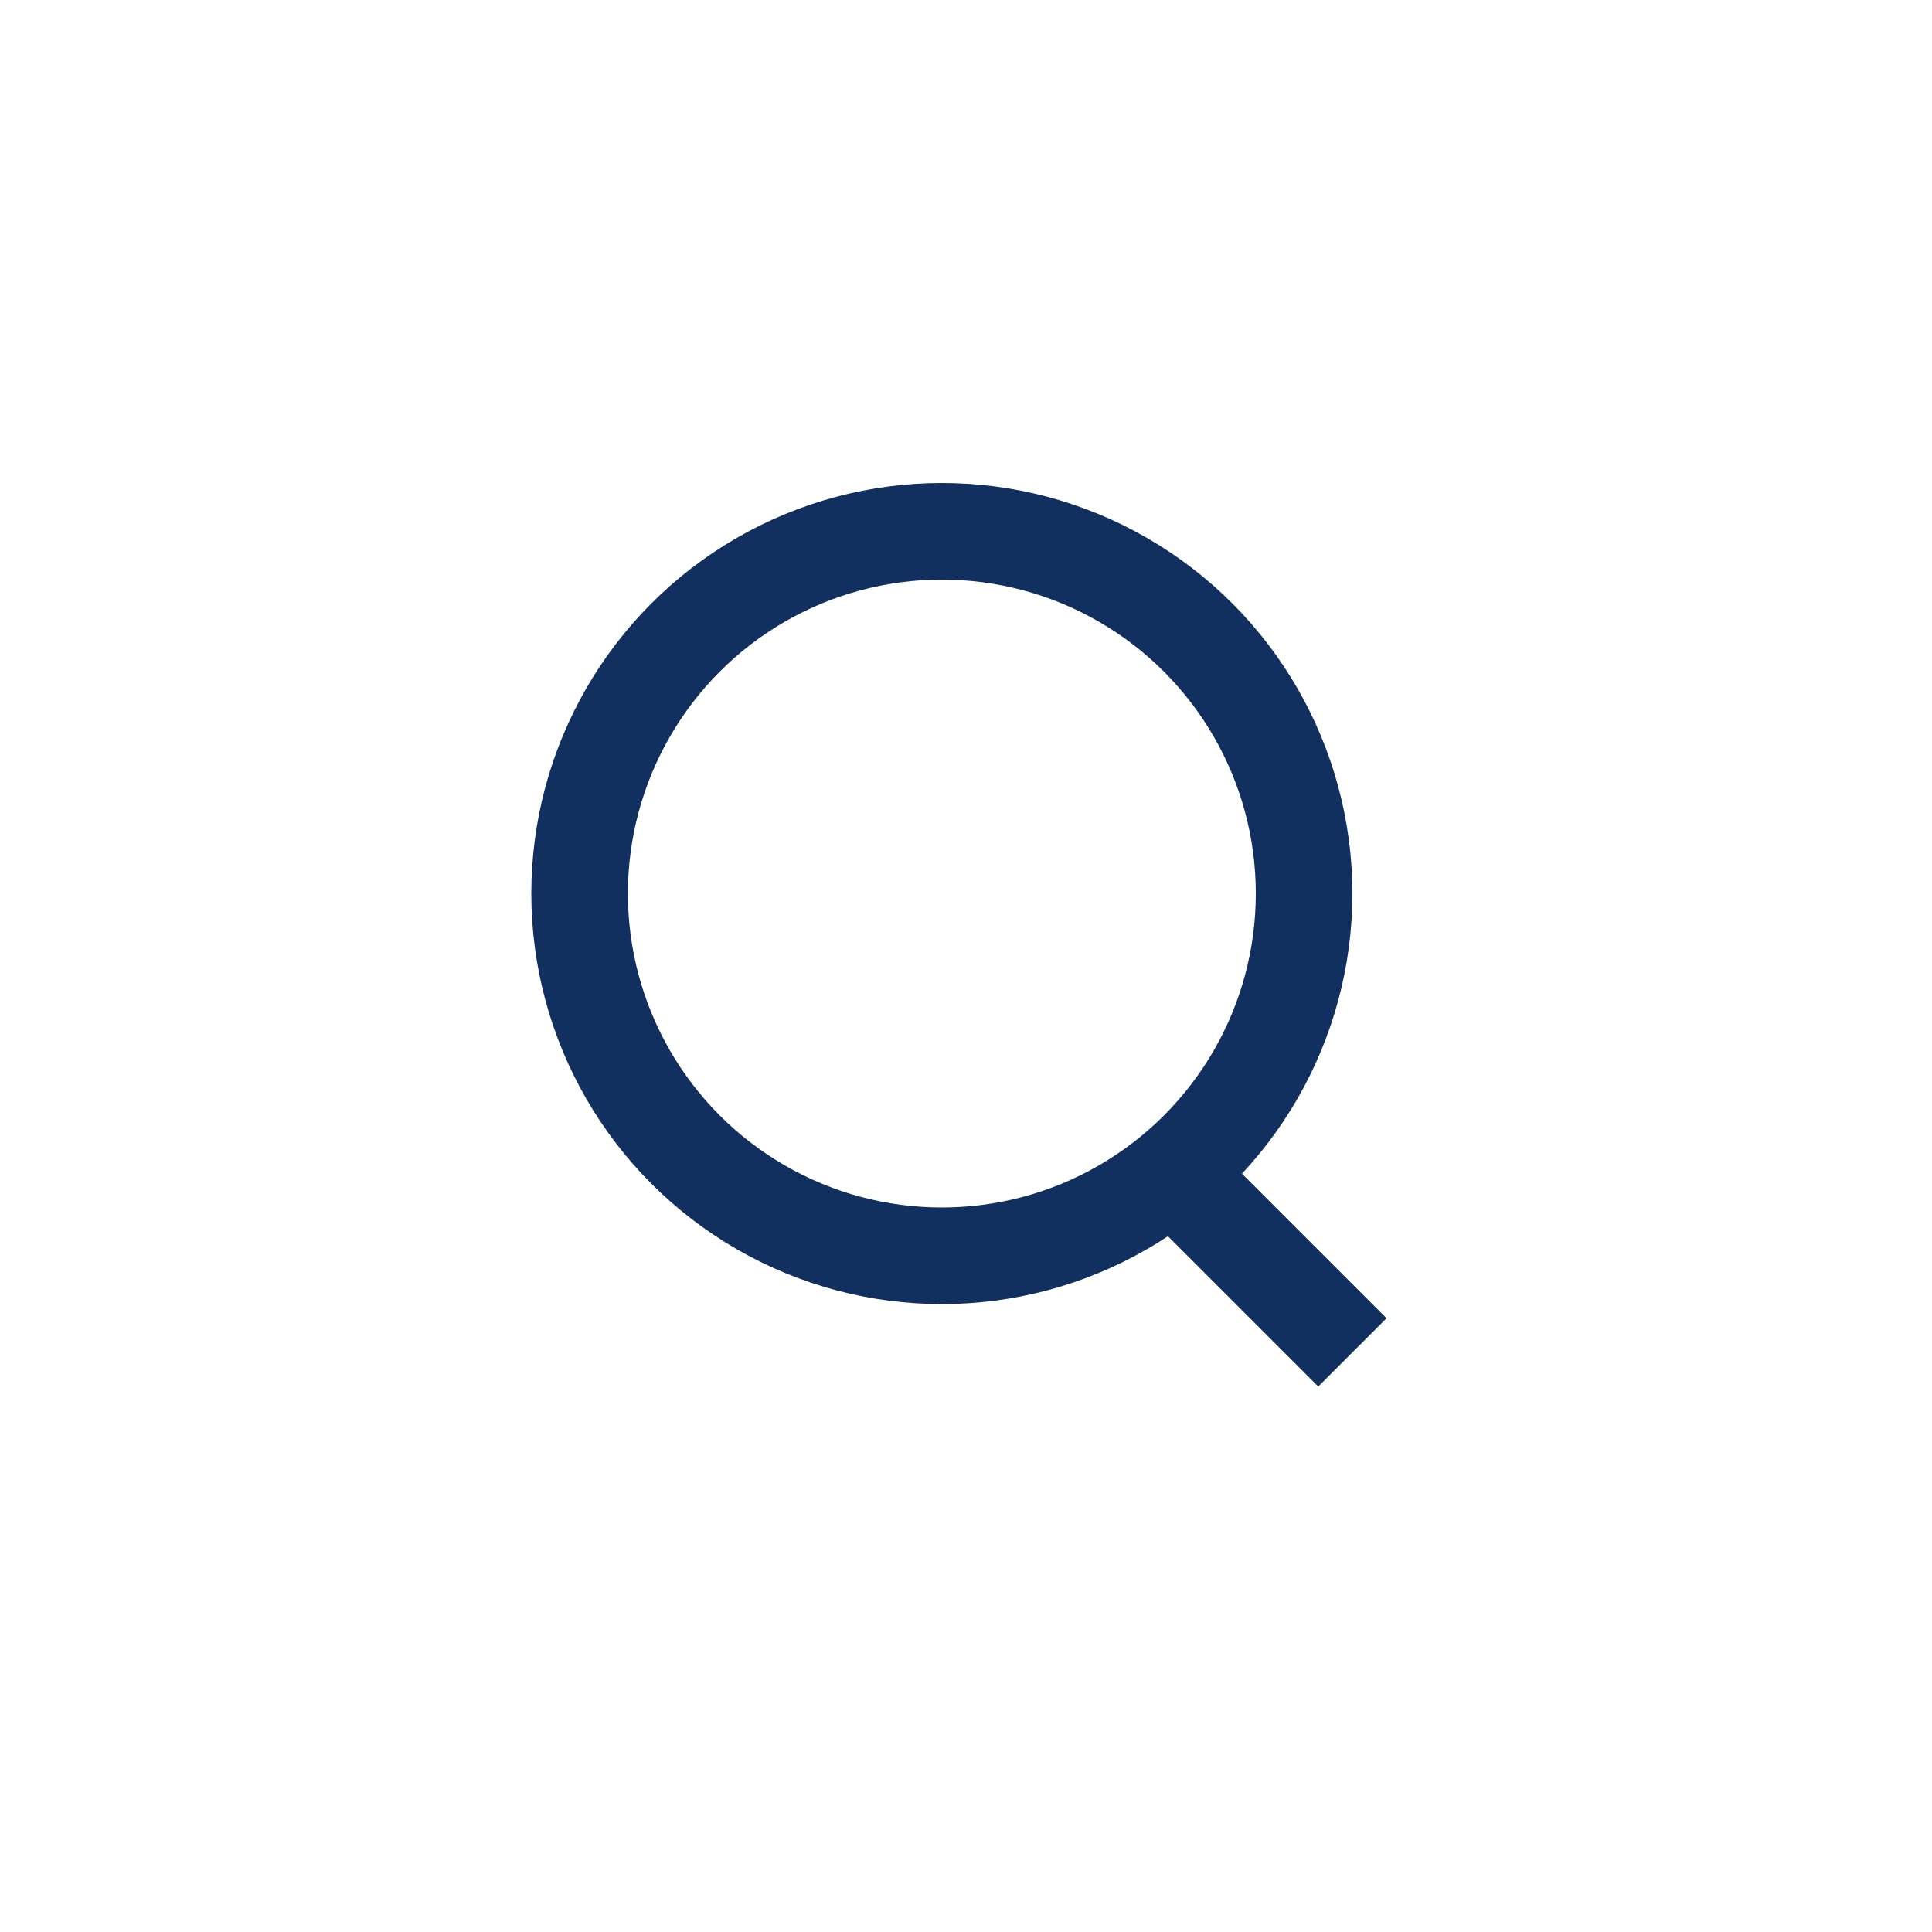 <svg xmlns="http://www.w3.org/2000/svg" width="40" height="40" viewBox="0 0 40 40">
    <g fill="none" fill-rule="evenodd" stroke="#113060" stroke-width="2" transform="translate(12 11)">
        <circle cx="7.5" cy="7.5" r="7.5"/>
        <path d="M12 13l4 4"/>
    </g>
</svg>

